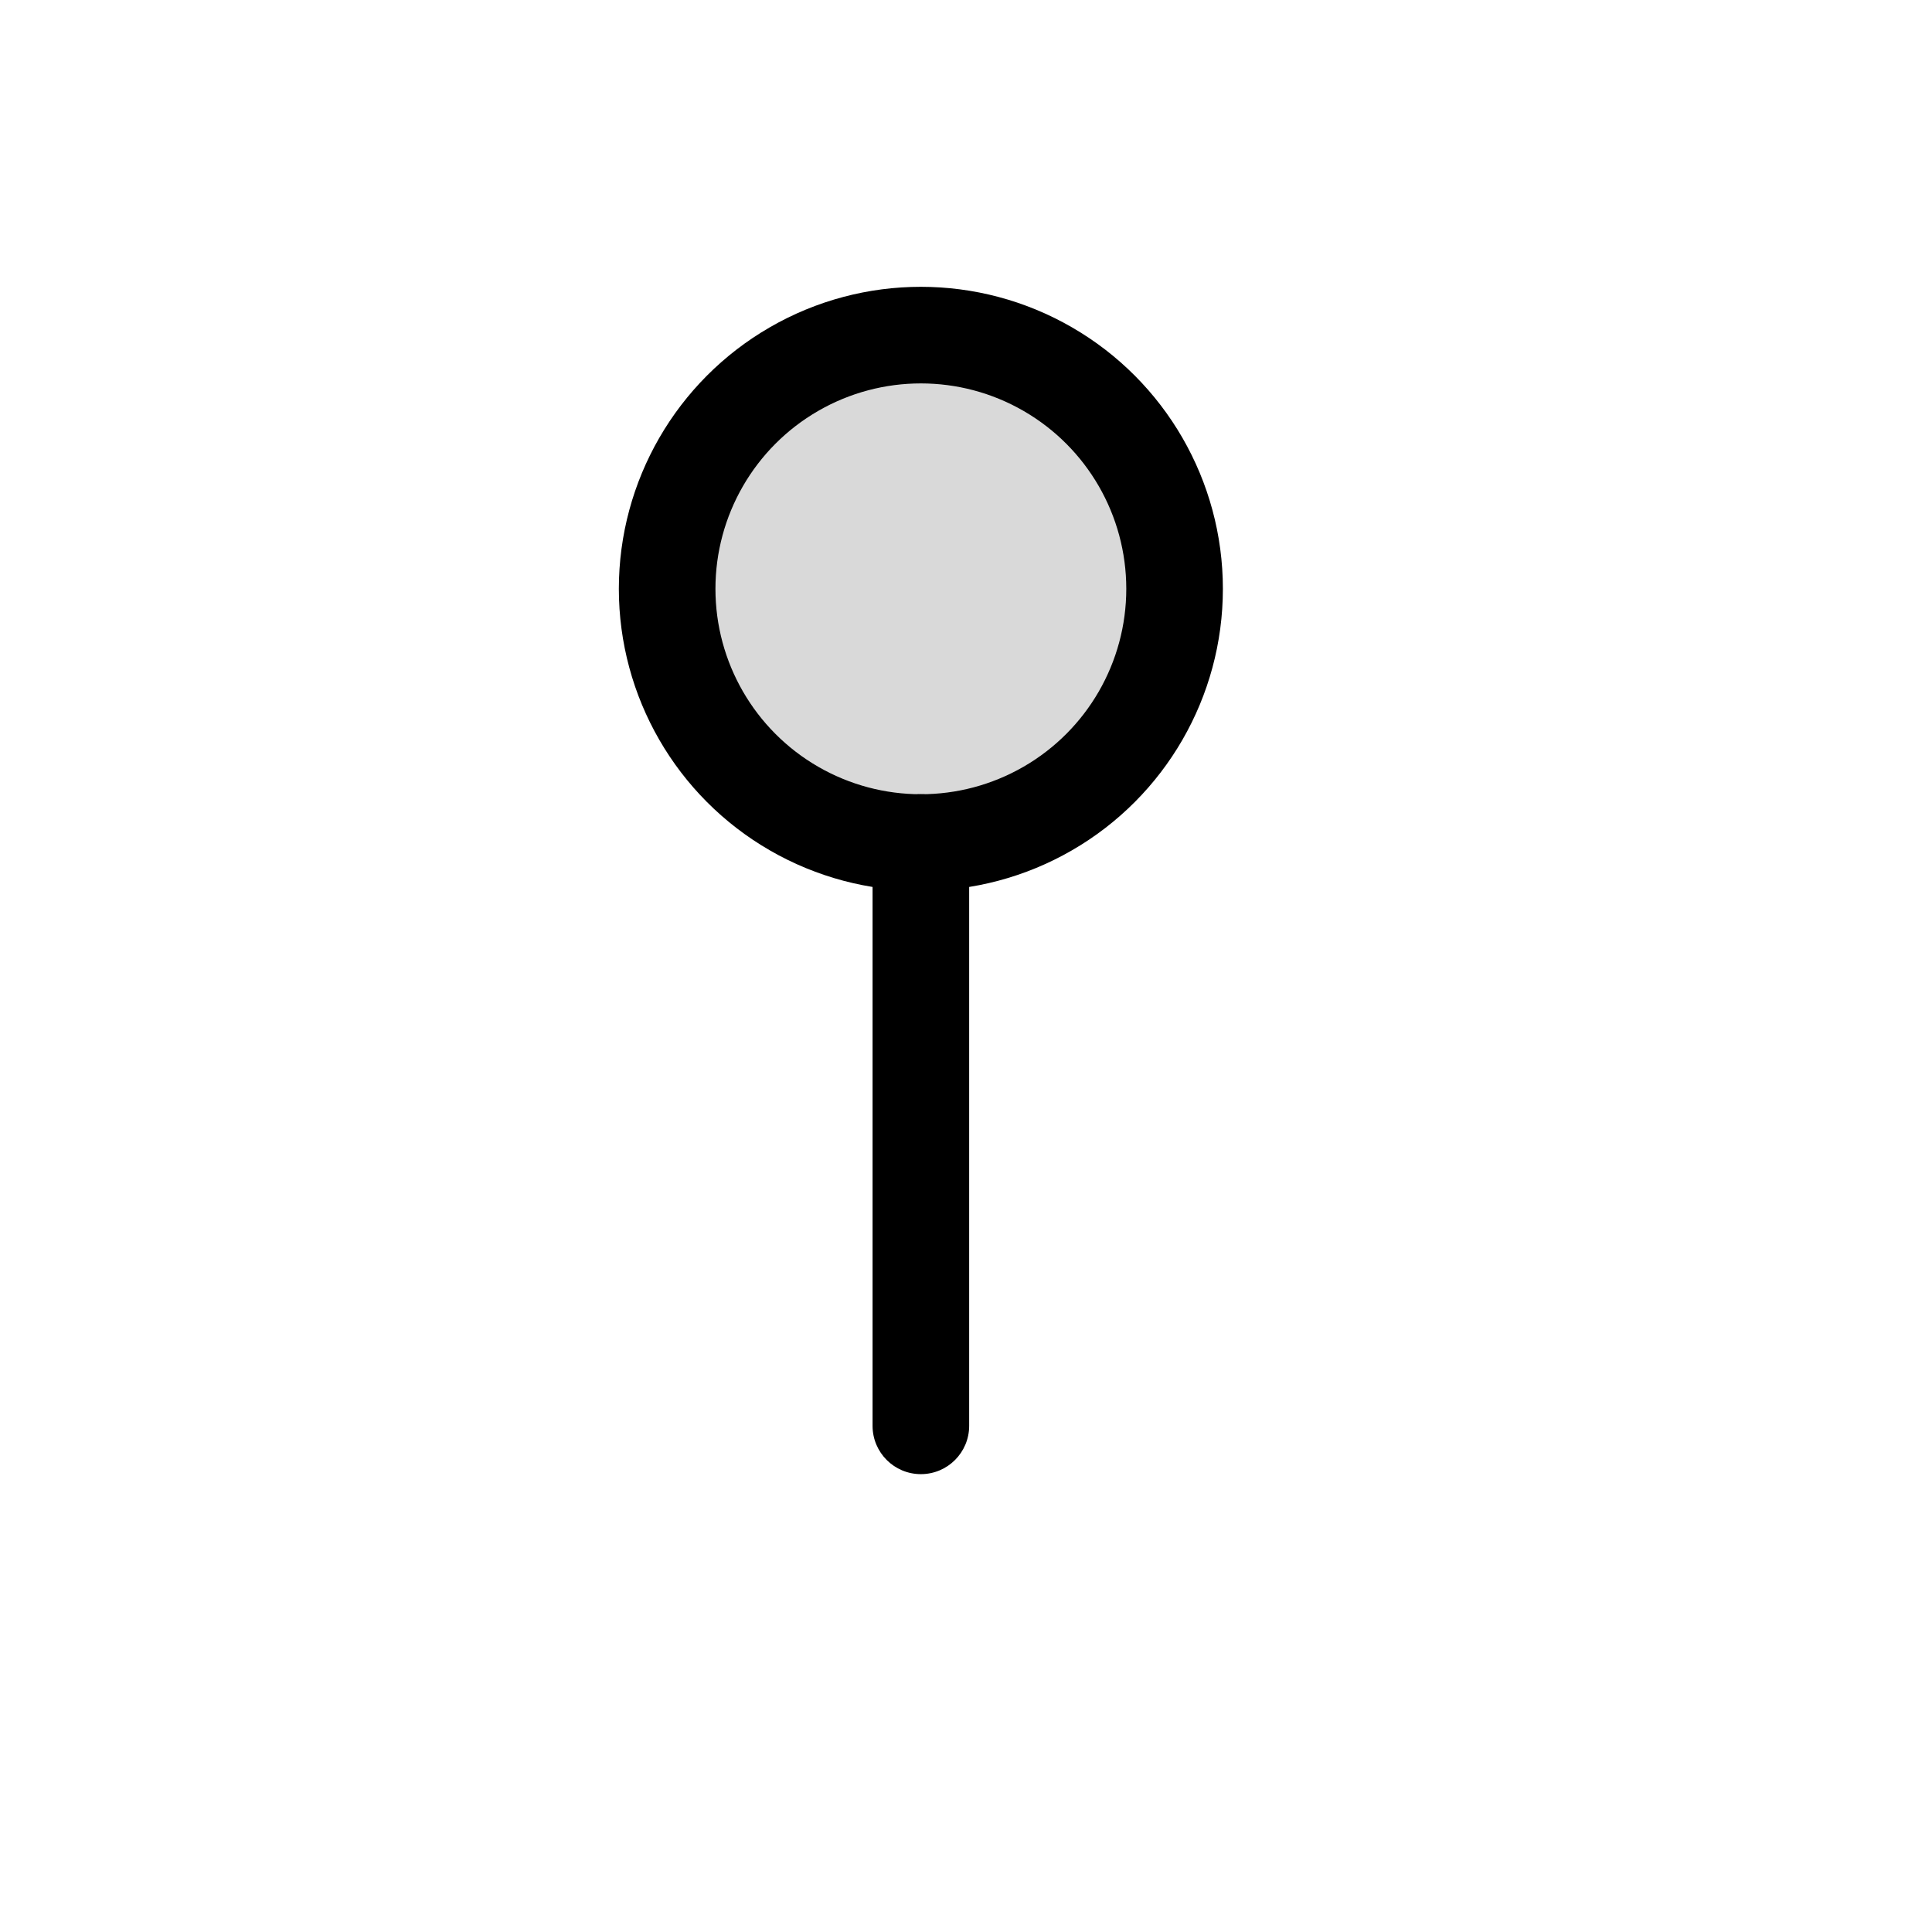 <svg viewBox="0 0 80 80" fill="none">
  <path d="M40.131 34.886C40.131 33.782 39.236 32.886 38.131 32.886C37.026 32.886 36.131 33.782 36.131 34.886L40.131 34.886ZM36.131 59.041C36.131 60.145 37.026 61.041 38.131 61.041C39.236 61.041 40.131 60.145 40.131 59.041H36.131ZM36.131 34.886L36.131 59.041H40.131L40.131 34.886L36.131 34.886Z" fill="currentColor" />
  <path d="M32.878 15.284C36.129 13.407 40.134 13.407 43.384 15.284C46.635 17.16 48.637 20.629 48.637 24.382C48.637 28.136 46.635 31.604 43.384 33.48C40.133 35.357 36.129 35.357 32.878 33.48C29.628 31.604 27.625 28.136 27.625 24.382C27.625 20.629 29.628 17.16 32.878 15.284Z" fill="currentColor" fill-opacity="0.15" stroke="currentColor" stroke-width="4" stroke-linecap="round" stroke-linejoin="round" />
</svg>